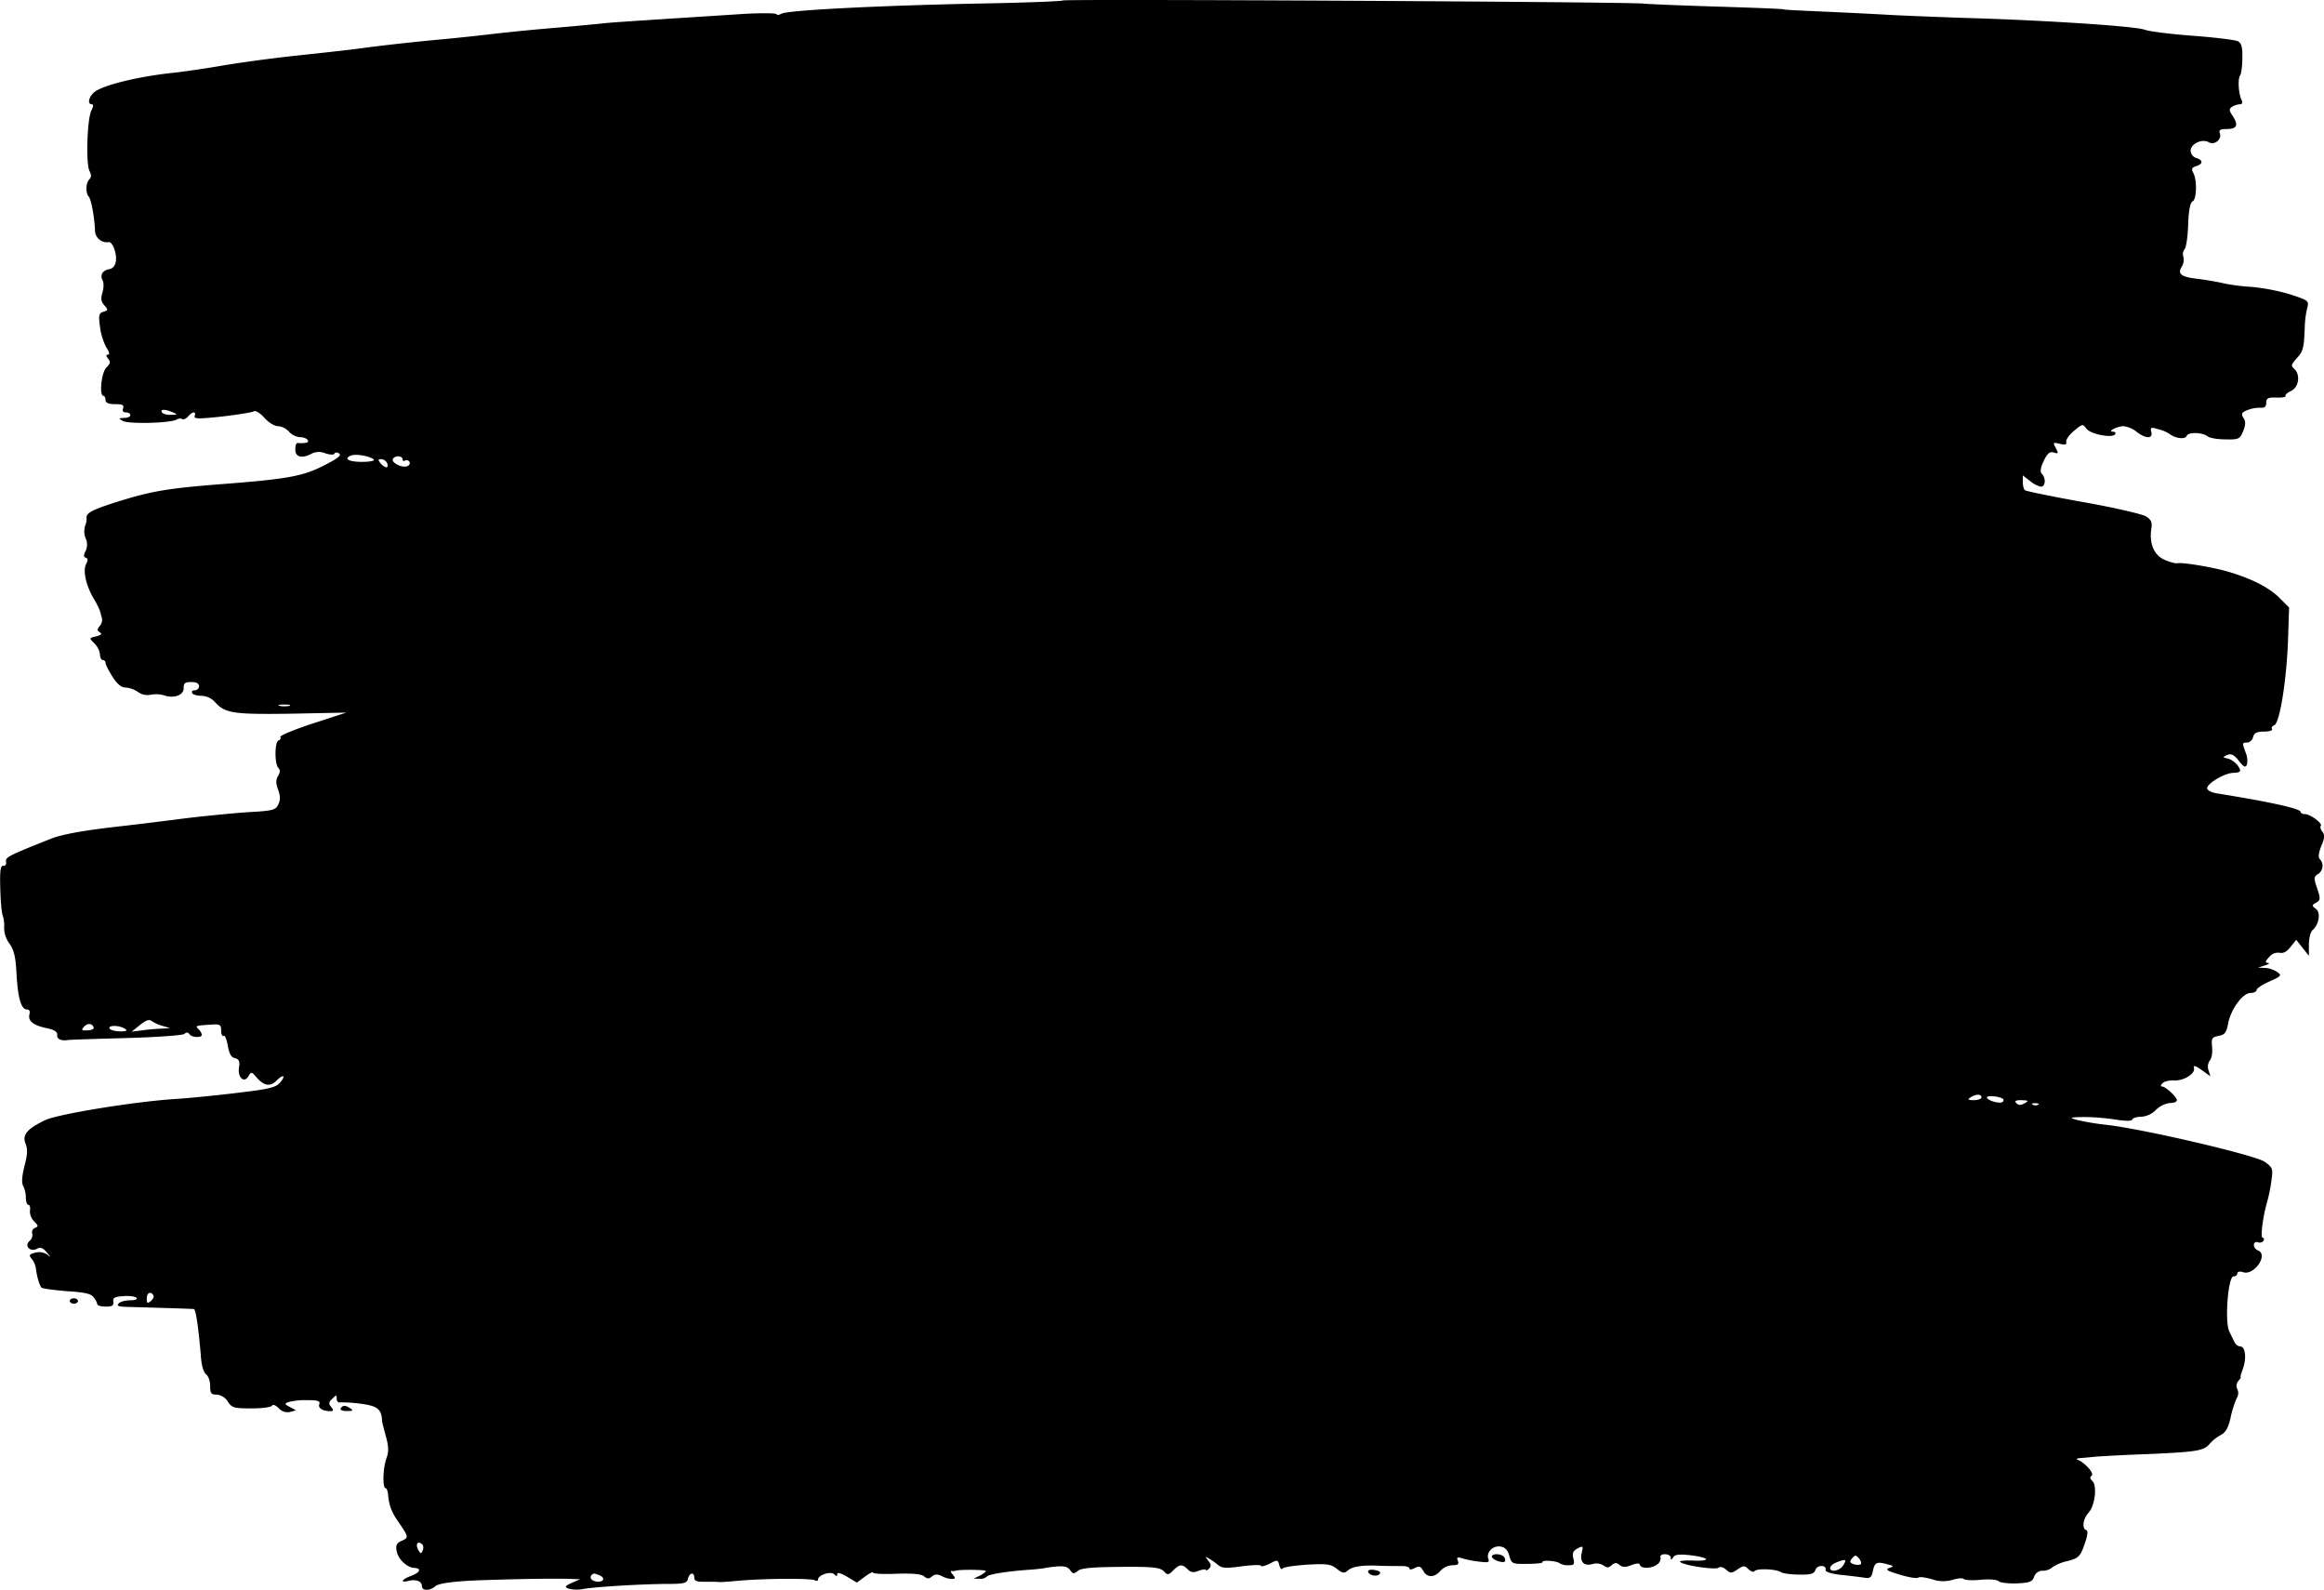 <svg xmlns="http://www.w3.org/2000/svg" viewBox="0 0 844.89 577.82"><g id="Layer_2" data-name="Layer 2"><g id="Layer_1-2" data-name="Layer 1"><g><path d="M386.36.17c-.3.3-13.5.8-29.5,1.1-36,.7-70.4,2.4-72.7,3.7-1,.5-1.8.6-1.8.2s-5.5-.5-12.2-.1c-26.3,1.7-45.5,2.9-49.8,3.3-2.5.3-12.1,1.2-21.5,2s-18.3,1.8-20,2-10.2,1.2-19,2-21.4,2.2-28,3.1-18.1,2.1-25.5,2.9S87,22.77,79.86,24s-14.5,2.2-16.3,2.4c-13,1.3-26.5,4.6-29.4,7.2-2,1.8-2.4,4.3-.8,4.3.7,0,.6.8-.1,2.2-1.6,2.9-2.1,19.6-.7,22.1.7,1.3.7,2.2-.1,3-1.3,1.3-1.4,4.9-.2,6.3.9.9,2.1,7.5,2.3,12.6a4.33,4.33,0,0,0,5,3.9c1.3-.2,2.9,4,2.6,6.7-.2,1.7-1,2.8-2.3,3.1-2.5.4-3.6,2.1-2.6,4,.5.8.5,2.8,0,4.5-.7,2.2-.5,3.4.7,4.7,1.4,1.6,1.4,1.8-.3,2.3s-1.9,1.3-1.3,5.5a22.15,22.15,0,0,0,2.3,7.5c1.1,1.6,1.3,2.6.6,2.6s-.8.4,0,1.4c1,1.2.9,1.8-.6,3.3-1.8,1.8-2.7,10.3-1,10.3.4,0,.7.7.7,1.5,0,1,1.1,1.5,3.5,1.5,2.6,0,3.3.3,2.9,1.5-.4.9,0,1.5,1,1.5s1.6.4,1.6,1-1,1-2.2,1c-2.1.1-2.2.1-.5,1.1,2,1.2,17.5.8,19.5-.5a2.3,2.3,0,0,1,2.1-.2c.5.3,1.4-.1,2.1-.9,1.5-1.9,3.1-2,2.4-.2-.4,1.1,1.4,1.1,9.9.2,5.8-.7,11-1.5,11.6-1.9s2.3.6,3.8,2.3,3.7,3.1,5,3.1a6,6,0,0,1,4,2,6.16,6.16,0,0,0,4,2c2.7,0,4.2,2,1.6,2.1a10.12,10.12,0,0,1-2.5,0c-.5,0-.8,1-.8,2.4,0,2.8,2.5,3.4,6.1,1.4a5.94,5.94,0,0,1,4.9,0c1.7.5,3,.6,3.2.1s.9-.6,1.7-.1c1,.7-.4,1.8-5.5,4.4-7.7,3.9-13.2,4.9-36.4,6.7-19.6,1.5-25.8,2.5-37.5,6.1-10.3,3.2-12.6,4.4-12.4,6.3a6.16,6.16,0,0,1-.5,2.8,6.71,6.71,0,0,0,.2,4.6,5.42,5.42,0,0,1-.1,4.7c-.7,1.4-.7,2,.1,2.3s.9.9.2,2.2c-1.3,2.4-.2,7.6,2.6,12.5a27.16,27.16,0,0,1,2.5,5c.1.5.4,1.6.6,2.3a3.25,3.25,0,0,1-.8,2.8c-1,1.3-1,1.7,0,2.3s.5,1-1.3,1.5c-2.6.6-2.6.6-.6,2.6a6.92,6.92,0,0,1,2,4c0,1.1.5,2,1,2a1,1,0,0,1,1,1c0,.6,1.1,2.8,2.5,5,1.7,2.7,3.2,4,4.8,4a9.11,9.11,0,0,1,4.5,1.6,5.87,5.87,0,0,0,4.7,1,10.68,10.68,0,0,1,4.7.2c3.6,1.3,7.3,0,7.2-2.6,0-1.8.5-2.2,2.8-2.2,1.8,0,2.8.5,2.8,1.5a1.56,1.56,0,0,1-1.6,1.5c-.8,0-1.2.4-.9,1s1.9,1,3.4,1A7,7,0,0,1,78,255c3.8,4.3,6.7,4.7,27.9,4.4l20-.4-12.3,4c-6.7,2.2-12,4.4-11.7,4.9s0,1-.6,1.2c-1.5.5-1.5,8.6-.1,10,.7.7.7,1.6-.1,2.9s-.9,2.6,0,5c.8,2.2.9,3.7.1,5.3-.9,2.1-1.8,2.4-11.2,2.9-5.6.4-17.1,1.5-25.6,2.6s-17.7,2.2-20.5,2.5c-12.6,1.4-21.4,2.9-25.5,4.6-15.4,6.1-16.5,6.7-16.2,8.3.2,1-.3,1.6-1,1.5-1-.2-1.3,1.7-1.1,8.1.1,4.6.5,9.1.9,10a11,11,0,0,1,.5,4.3,9.76,9.76,0,0,0,1.9,5.8c1.7,2.4,2.3,4.9,2.6,11,.5,8.9,1.7,13,3.8,13,.9,0,1.2.7.9,1.8-.6,2.4,1.4,4,6.3,5,2.8.6,3.9,1.3,3.8,2.5-.2,1.5,1.5,2.2,4,1.8.5-.1,9.9-.4,21-.7s20.6-1,21.2-1.5c.8-.7,1.4-.6,1.9.1.7,1.2,4.5,1.4,4.5.2a4,4,0,0,0-1.2-2c-1.3-1.3-1.2-1.3,4.5-1.7,3.3-.2,3.7,0,3.7,2.2,0,1.3.4,2.2.9,1.9s1.1,1.3,1.5,3.5c.5,2.9,1.2,4.3,2.6,4.6s1.9,1.2,1.5,3.3c-.6,3.6,1.8,6,3.4,3.3,1-1.7,1.2-1.7,2.8.2,2.8,3.3,5.1,3.7,7.4,1.4,2.6-2.6,3.6-1.9,1.2.8-1.5,1.7-4.3,2.3-15.3,3.6-7.4.9-17.3,1.9-22,2.2-15,.9-43.2,5.5-47.9,7.7-6.7,3.2-8.5,5.4-7.2,8.6.8,2,.7,4-.4,8.1-.9,3.6-1.1,6-.5,7.2a9.73,9.73,0,0,1,1,4.3c0,1.4.4,2.6.9,2.6s.8.9.6,2a5.07,5.07,0,0,0,1.5,4c1.6,1.6,1.6,1.9.3,2.4a1.69,1.69,0,0,0-1,2,2.7,2.7,0,0,1-.9,2.7c-2.1,1.7.1,4.2,2.6,2.9,1.3-.7,2.2-.4,3.6,1.3,1.6,1.8,1.6,1.9.2.8a5.46,5.46,0,0,0-4.4-.7c-2.2.6-2.4.9-1.3,2.2a7.74,7.74,0,0,1,1.5,3.2c.4,3.4,1.4,6.6,2.1,7.3.5.4,4.6.9,9.3,1.3,6.4.4,8.8.9,9.7,2.3a6,6,0,0,1,1.3,2.5c0,.4,1.4.8,3,.8,2.4,0,3-.4,2.8-1.8s.5-1.8,3.6-2c2.1-.2,4.3.1,4.8.6s-.4.9-2.2.9-3.6.5-4.2,1.1c-.9.9-.3,1.2,2.7,1.3,14.2.4,24.1.7,24.6.8.7.1,1.7,7.2,2.5,16.7.2,3.7,1,6.3,1.9,7s1.5,2.5,1.5,4.3c0,2.6.4,3.1,2.4,3.1a5.25,5.25,0,0,1,4,2.5c1.5,2.3,2.3,2.5,8.6,2.5,3.8,0,7.1-.4,7.5-1s1.4-.1,2.5,1a4.23,4.23,0,0,0,4,1.3l2.2-.6-2.2-1.2c-2-1-2-1.3-.5-1.8a24.46,24.46,0,0,1,6.7-.7c3.9,0,4.9.3,4.5,1.4-.6,1.5,1.2,2.6,4,2.6,1.2,0,1.3-.3.3-1.5s-.9-1.8.4-3c1.5-1.5,1.6-1.5,1.6,0,0,.9.6,1.5,1.3,1.3a54.37,54.37,0,0,1,7.4.5c6.1.8,7.6,1.9,7.8,6.2,0,.5.7,3.1,1.4,5.7,1,3.6,1.1,5.5.2,7.9-1.3,3.7-1.5,10.9-.3,10.9.5,0,.9,1.6,1,3.5a17.38,17.38,0,0,0,3,7.8c4.5,6.6,4.5,6.6,1.9,7.8-1.9.8-2.3,1.7-1.9,3.7.5,3,3.8,6.1,6.5,6.2s2,1.7-1.3,2.9-4.1,2.6-.9,1.8c2.7-.7,4.9.1,4.9,1.9s2.9,1.8,4.9,0c1.1-.9,5.4-1.6,13.1-2,11.3-.5,30.6-.9,36.5-.6l3,.1-3,1.3c-2.6,1.2-2.7,1.5-1.2,2.1a12.27,12.27,0,0,0,5.5.1c5.1-.8,20.1-1.7,29.6-1.8,6.9,0,7.9-.2,8.3-1.9.6-2.3,2.3-2.5,2.3-.4,0,1.2,1,1.6,3.8,1.5,2,0,4.4,0,5.2.1s4.2-.2,7.5-.5c9.5-.8,26.3-.9,27.4-.1.6.3,1.1.2,1.1-.3,0-1.6,4.6-3.2,5.9-1.9.8.8,1.1.8,1.1-.1,0-.7,1.4-.3,3.6,1l3.5,2.1,3-2.2c1.6-1.2,2.9-1.8,2.9-1.4s3.8.6,8.5.4c5.8-.2,9,.1,10,.9,1.2,1,1.8,1,2.9.1s2-.9,3.5-.2a9.16,9.16,0,0,0,3.7,1.1c1.4,0,1.4-.3.4-1.6-.8-.8-.9-1.4-.4-1.3a3.08,3.08,0,0,0,1.4-.1c1.3-.5,11-.4,11,.1,0,.3-1,1.1-2.2,1.7l-2.3,1.1h2.2a3.24,3.24,0,0,0,2.7-.8c.5-.8,7.9-2,16.1-2.5,2.2-.2,4.2-.4,4.5-.5a41.44,41.44,0,0,1,4.4-.6c2.9-.3,4.3,0,5.2,1.2,1,1.5,1.4,1.5,2.8.4,1.2-1.1,5.4-1.4,15.6-1.5,11.7-.1,14.2.2,15.6,1.5,1.5,1.6,1.8,1.5,3.5-.2,2.3-2.3,3.3-2.4,5.3-.4,1.1,1.1,2.1,1.3,4,.5,1.4-.5,2.6-.6,2.6-.3s.5.2,1.2-.5.8-1.5-.3-2.8c-1.2-1.6-1.2-1.7.1-.9a25.13,25.13,0,0,1,3.3,2.3c1.5,1.3,2.9,1.4,8.7.6,3.9-.5,7-.6,7-.2s1.4.1,3.1-.7c2.9-1.6,3.1-1.5,3.6.5.3,1.2.9,1.7,1.2,1.2s4.3-1.1,8.9-1.4c7.2-.4,8.7-.2,10.8,1.5s2.7,1.7,4,.6c1.8-1.5,5.2-2,11.9-1.7,2.8.1,6.2.1,7.8.1s2.7.4,2.7.9.9.4,2-.2c1.5-.8,2.1-.6,3,1,1.4,2.6,4.1,2.6,6.3,0a6.43,6.43,0,0,1,4.3-2c2,0,2.5-.4,2-1.6s-.2-1.5,1.6-.9a37.92,37.92,0,0,0,6.2,1.2c3.2.4,3.8.3,3.3-1-.9-2.3,1.6-4.9,4.3-4.5,1.7.2,2.7,1.2,3.3,3.3.8,3,1.1,3.1,6.7,3,3.2,0,5.6-.3,5.4-.6-.5-.9,5.3-.5,6.2.4a5.79,5.79,0,0,0,3.2.7c2.1,0,2.3-.3,1.8-2.5-.5-1.8-.1-2.7,1.5-3.6,2-1,2.1-.9,1.6,1.3-.9,3.5.6,5.2,3.8,4.4a4.94,4.94,0,0,1,4.1.5c1.1.9,1.8.9,2.9-.1s1.8-1,2.9-.1,2.1.9,4.2.1,3-.8,3.2-.1c.5,1.5,4.3,1.3,6.3-.2a2.73,2.73,0,0,0,1.2-2.5c-.3-.7.4-1.2,1.6-1.2s2.1.6,2.1,1.2c0,1,.3.9.9-.1s2.2-1.2,6.5-.7c7,.9,7.3,2.2.5,1.9-2.9-.1-4.9.1-4.5.5,1.3,1.3,13,3,14,2.1.6-.5,1.7-.2,2.7.7,1.6,1.4,2,1.4,4.2-.1s2.6-1.4,4,0c.9.8,1.8,1.1,2.1.7.6-1.1,7.7-.9,9.6.3.8.5,3.8.9,6.7.9,4.3.1,5.4-.3,5.9-1.7.6-1.9,4.1-1.9,3.7,0-.2.7,2,1.4,5.5,1.8,3.1.3,6.9.8,8.4,1,2.3.4,2.8,0,3.3-2.5.7-3.1,1.4-3.4,5.4-2.3,2.3.6,2.3.7.5,1.3-1.5.6-.6,1.1,3.8,2.4,3.2,1,6.2,1.5,6.8,1.1s2.8,0,5,.6a12.09,12.09,0,0,0,7.5.2c1.9-.6,3.7-.7,4-.3s3,.6,6,.3c3.2-.3,6-.1,6.7.5s3.7.9,6.7.8c4.5-.2,5.6-.6,6.2-2.4a3.24,3.24,0,0,1,3.2-2.2,5.3,5.3,0,0,0,3.5-1.3,15.86,15.86,0,0,1,5.4-2.2c4.3-1.1,4.8-1.7,6.7-7.5.7-2.3.8-3.6.1-3.8-1.6-.6-1.1-4.1.9-6.3,2.3-2.5,3.2-9.7,1.4-11.5-.9-.8-1-1.5-.3-1.9,1.2-.7-2.4-4.8-5-5.8-.9-.3-.2-.6,1.5-.7s4.1-.4,5.5-.5,9.7-.6,18.5-.9c18.1-.8,20.3-1.2,22.5-3.8a15.24,15.24,0,0,1,3.9-3.1c1.8-.9,2.8-2.6,3.6-6.2a38.06,38.06,0,0,1,2.2-7.1,3.53,3.53,0,0,0,.3-3.4,2.6,2.6,0,0,1,.3-2.9c.7-.8,1.1-1.5.9-1.5s.2-1.4.8-3c1.4-3.8.9-8.1-.9-8.1a2.67,2.67,0,0,1-2.1-1.5c-.4-.8-1.3-2.6-1.9-3.9-1.8-3.3-.5-20.1,1.5-20.1a1.27,1.27,0,0,0,1.4-1.1c0-.6.9-.8,2.1-.4,4,1.3,9.3-6.4,5.4-7.9a2.39,2.39,0,0,1-1.5-2,1,1,0,0,1,1.4-1,1.78,1.78,0,0,0,2.1-.5c.3-.6.2-1.1-.3-1.1-.9,0,0-7.4,1.6-13a53.82,53.82,0,0,0,1.6-8c.6-4.2.4-4.6-2.6-6.7-3.7-2.4-42.4-11.5-56.8-13.3a89.35,89.35,0,0,1-11.5-1.9c-2.7-.8-2.4-.9,2.5-1a77.24,77.24,0,0,1,11.5.9q6,.9,6.3,0c.2-.6,1.7-1,3.2-1a8.2,8.2,0,0,0,5.4-2.5,8.74,8.74,0,0,1,5.1-2.5c1.4,0,2.5-.4,2.5-1,0-1.2-4.1-5-5.4-5-.6,0-.5-.5.2-1.2s2.6-1.1,4.3-1c3.7.1,7.8-2.6,7.1-4.7-.3-.9.7-.6,2.8.9l3.2,2.3-.7-2.2a4,4,0,0,1,.5-3.6c.7-.8,1-3,.8-4.9-.3-3.1-.1-3.5,2.4-4,2.2-.4,2.8-1.2,3.4-4.3.9-5.2,5.3-11.3,8.2-11.3,1.2,0,2.2-.5,2.2-1.1s2.1-1.9,4.7-3.1c4.3-1.9,4.5-2.2,2.8-3.4a9.24,9.24,0,0,0-4.4-1.5l-2.6-.1,2.5-.8c1.4-.4,1.9-.8,1.1-.9-1.1-.1-1-.6.5-2.2a4.13,4.13,0,0,1,3.8-1.5q1.95.45,3.9-2.1l2.1-2.6,2.3,2.9,2.3,2.9v-4.1c0-2.3.6-4.7,1.4-5.3,2.3-2,3-6.4,1.1-7.7-1.5-1.1-1.5-1.3.1-2.2s1.7-1.4.4-5.2-1.2-4.3.3-5.2a3.52,3.52,0,0,0,.7-5.4c-.7-.7-.5-2.2.5-4.8,1.3-3,1.3-4.1.4-5.2-.6-.8-.9-1.7-.6-2.1.9-.8-3.8-4.3-5.7-4.3-.9,0-1.6-.4-1.6-.8,0-1.2-11.5-3.7-30.2-6.7-2.2-.3-3.8-1.2-3.8-1.9,0-1.8,6.5-5.6,9.6-5.6,1.3,0,2.4-.3,2.4-.8-.1-1.5-2.6-4-4.5-4.4s-1.9-.5-.2-1.3c1.4-.6,2.5-.1,4.2,2.1,1.9,2.4,2.5,2.6,3,1.3a7.69,7.69,0,0,0-.5-4.3c-1.3-3.5-1.3-3.6.6-3.6a2.53,2.53,0,0,0,2.1-2c.4-1.5,1.4-2,4-2,1.9,0,3.2-.4,2.9-.9s0-1.1.8-1.4c2-.8,4.4-15.9,5-30.5l.4-12.3-3.6-3.6c-4-3.9-10.5-7.1-19.2-9.6-5.8-1.6-15.7-3.2-17.7-2.9-.7.2-2.8-.4-4.7-1.2-3.8-1.6-5.7-5.8-4.9-11.2.4-2.4,0-3.4-1.9-4.6-1.2-.8-11.5-3.2-22.8-5.2s-20.8-4-21.2-4.3-.8-1.5-.8-2.9v-2.5l2.6,2a9.56,9.56,0,0,0,4,2.1c1.6,0,1.9-3.1.3-4.7-.7-.7-.5-2.1.7-4.7,1.4-2.8,2.2-3.5,3.7-3,1.7.5,1.7.3.7-1.6-1.1-2.1-1.1-2.2,1.4-1.6,2,.5,2.6.3,2.4-.7-.2-.8,1.1-2.6,2.8-4,3.1-2.6,3.2-2.6,4.5-.8,1.5,2,9.5,3.6,10.5,2,.3-.5-.1-.9-.8-.9-2.3,0,1.5-2,3.8-2a9.41,9.41,0,0,1,4.7,2c3.3,2.6,6.1,2.7,5.4.1-.4-1.7-.1-1.8,2.5-1a12.54,12.54,0,0,1,4.1,1.7c2.2,1.7,5.8,2.1,6.3.7s5.7-1.3,7.6.2c.7.6,3.6,1.1,6.5,1.1,4.8.1,5.2-.1,6.4-3,.9-2.3,1-3.5.1-4.8-.9-1.5-.7-2,1.6-2.9a12.2,12.2,0,0,1,4.7-.8c1.4.1,2-.4,2-1.8,0-1.7.7-2,3.7-1.9,2.1.1,3.5-.2,3.3-.6s.7-1.2,2-1.8c2.9-1.3,3.5-6.1,1.1-8.1-1.2-1-1-1.6,1-3.8,2.3-2.5,2.6-3.6,2.9-11.3a35.05,35.05,0,0,1,.8-6.6c.8-3,.8-3-6.1-5.3a75.4,75.4,0,0,0-13.7-2.7,71.1,71.1,0,0,1-10.4-1.3c-2-.5-6.1-1.2-9.1-1.6-6.5-.7-7.9-1.8-6.2-4.5a5,5,0,0,0,.6-3.5,2.84,2.84,0,0,1,.4-2.8c.6-.7,1.2-4.8,1.3-9.1.2-5.2.8-8,1.6-8.3,1.5-.6,1.7-7.6.3-10.3-.8-1.5-.6-2,1-2.5,2.6-.8,2.6-2.2,0-3a2.89,2.89,0,0,1-2-2.6c0-2.5,4.1-4.5,6.6-3.1,2.1,1.2,4.9-1.1,4-3.3-.4-1.1.2-1.5,2.4-1.5,3.8,0,4.5-1.3,2.4-4.6-1.5-2.2-1.5-2.7-.3-3.5a6.14,6.14,0,0,1,2.8-.9c.9,0,1.1-.6.5-1.8-1-2.4-1.3-7.5-.4-8.7.4-.6.8-3.4.8-6.2.1-4-.3-5.5-1.6-6.2-1-.5-8.3-1.4-16.4-2s-15.9-1.6-17.5-2.2c-3.4-1.3-37.2-3.5-65.8-4.3-11.5-.4-23.7-.9-27-1.1s-13.2-.7-22-1.1-16.2-.7-16.5-.9-11.1-.6-24-1-25.1-.9-27-1.1C592,.67,387-.43,386.36.17ZM62.86,149.87c1.8.8,1.7.9-.7.9-1.5.1-3-.4-3.3-.9C58.16,148.67,60.06,148.67,62.86,149.87Zm73,17.1c.5.5-1.2.9-4.3.9-4.9,0-6.8-1.2-3.9-2.3C129.26,164.87,134.56,165.77,135.86,167Zm10.5,0c0,.5.4.8.9.4a1.22,1.22,0,0,1,1.6.5c.3.6,0,1.3-.9,1.6-1.8.7-5.9-1.4-5.1-2.7S146.36,165.57,146.36,167Zm-5.6,1.4c.3.8.2,1.5-.3,1.5a4.12,4.12,0,0,1-2.1-1.5c-1-1.2-1-1.5.3-1.5A2.67,2.67,0,0,1,140.76,168.37Zm-35.6,88.2a10.28,10.28,0,0,1-3.5,0c-1-.3-.2-.5,1.7-.5S106.06,256.27,105.16,256.57Zm-46.1,116.3,2.8.8-3,.2a66.19,66.19,0,0,0-7,.6l-4,.5,3-2.4c2.1-1.7,3.4-2.2,4.2-1.5A15.33,15.33,0,0,0,59.06,372.87Zm-25,.6c.2.5-.8,1-2.2,1-2.1.2-2.4-.1-1.4-1.2C31.76,371.77,33.56,371.87,34.06,373.47Zm11.3.4c1.1.7.7,1-1.7,1-1.7,0-3.5-.5-3.8-1C39.06,372.57,43.36,372.57,45.36,373.87Zm675,25c0,.5-1.2,1-2.7,1-2.2,0-2.5-.2-1.3-1C718.36,397.57,720.36,397.57,720.36,398.87Zm7.9.6a.71.71,0,0,1-.2,1c-.9.9-5.7-.5-5.7-1.6C722.36,398,727.06,398.47,728.26,399.47Zm7.8,1.5c-1.4.8-2.2.8-3,0s-.3-1.1,1.9-1.1C737.46,400,737.66,400.07,736.06,401Zm5,.5a2,2,0,0,1-1.9.1c-.8-.3-.5-.6.6-.6S741.46,401.17,741.06,401.47Zm-685.3,69.3c.3.5-.1,1.4-.9,2.1-1.3,1-1.5.9-1.5-.9C53.36,469.87,54.76,469.17,55.76,470.77Zm97.9,90.7a2.49,2.49,0,0,1,0,2.1c-.5,1.2-.7,1.2-1.4.1C150.76,561.37,151.86,559.67,153.66,561.47Zm522.6,7.2a4.46,4.46,0,0,1-2.5-.2c-1.3-.5-1.4-.9-.4-2.1s1.4-1.3,2.6.2C676.66,567.57,676.86,568.47,676.26,568.67Zm-6.1.2c-1.3,2.1-4.8,2.8-4.8,1,0-.6,1-1.5,2.3-2C671.06,566.57,671.46,566.67,670.16,568.87Zm-452.4,3.6c2.2.9,2,2.4-.3,2.4-2.1,0-3.4-1.3-2.4-2.4C215.86,571.77,215.86,571.77,217.76,572.47Z"></path><path d="M25.36,472.87c0,.5.7,1,1.5,1s1.5-.5,1.5-1-.7-1-1.5-1S25.36,472.27,25.36,472.87Z"></path><path d="M123.86,511.87c-.4.6.6,1,2.2,1,2.2,0,2.5-.2,1.3-1C125.46,510.67,124.66,510.67,123.86,511.87Z"></path><path d="M542.36,565.77c0,1.1,3.9,2.5,4.7,1.8.3-.3.2-1-.2-1.6C546.06,564.67,542.36,564.47,542.36,565.77Z"></path><path d="M497.36,571.07c0,1.4,3,2.2,4.1,1.1q1.05-1-1.5-1.5C498.56,570.37,497.36,570.57,497.36,571.07Z"></path></g></g></g></svg>